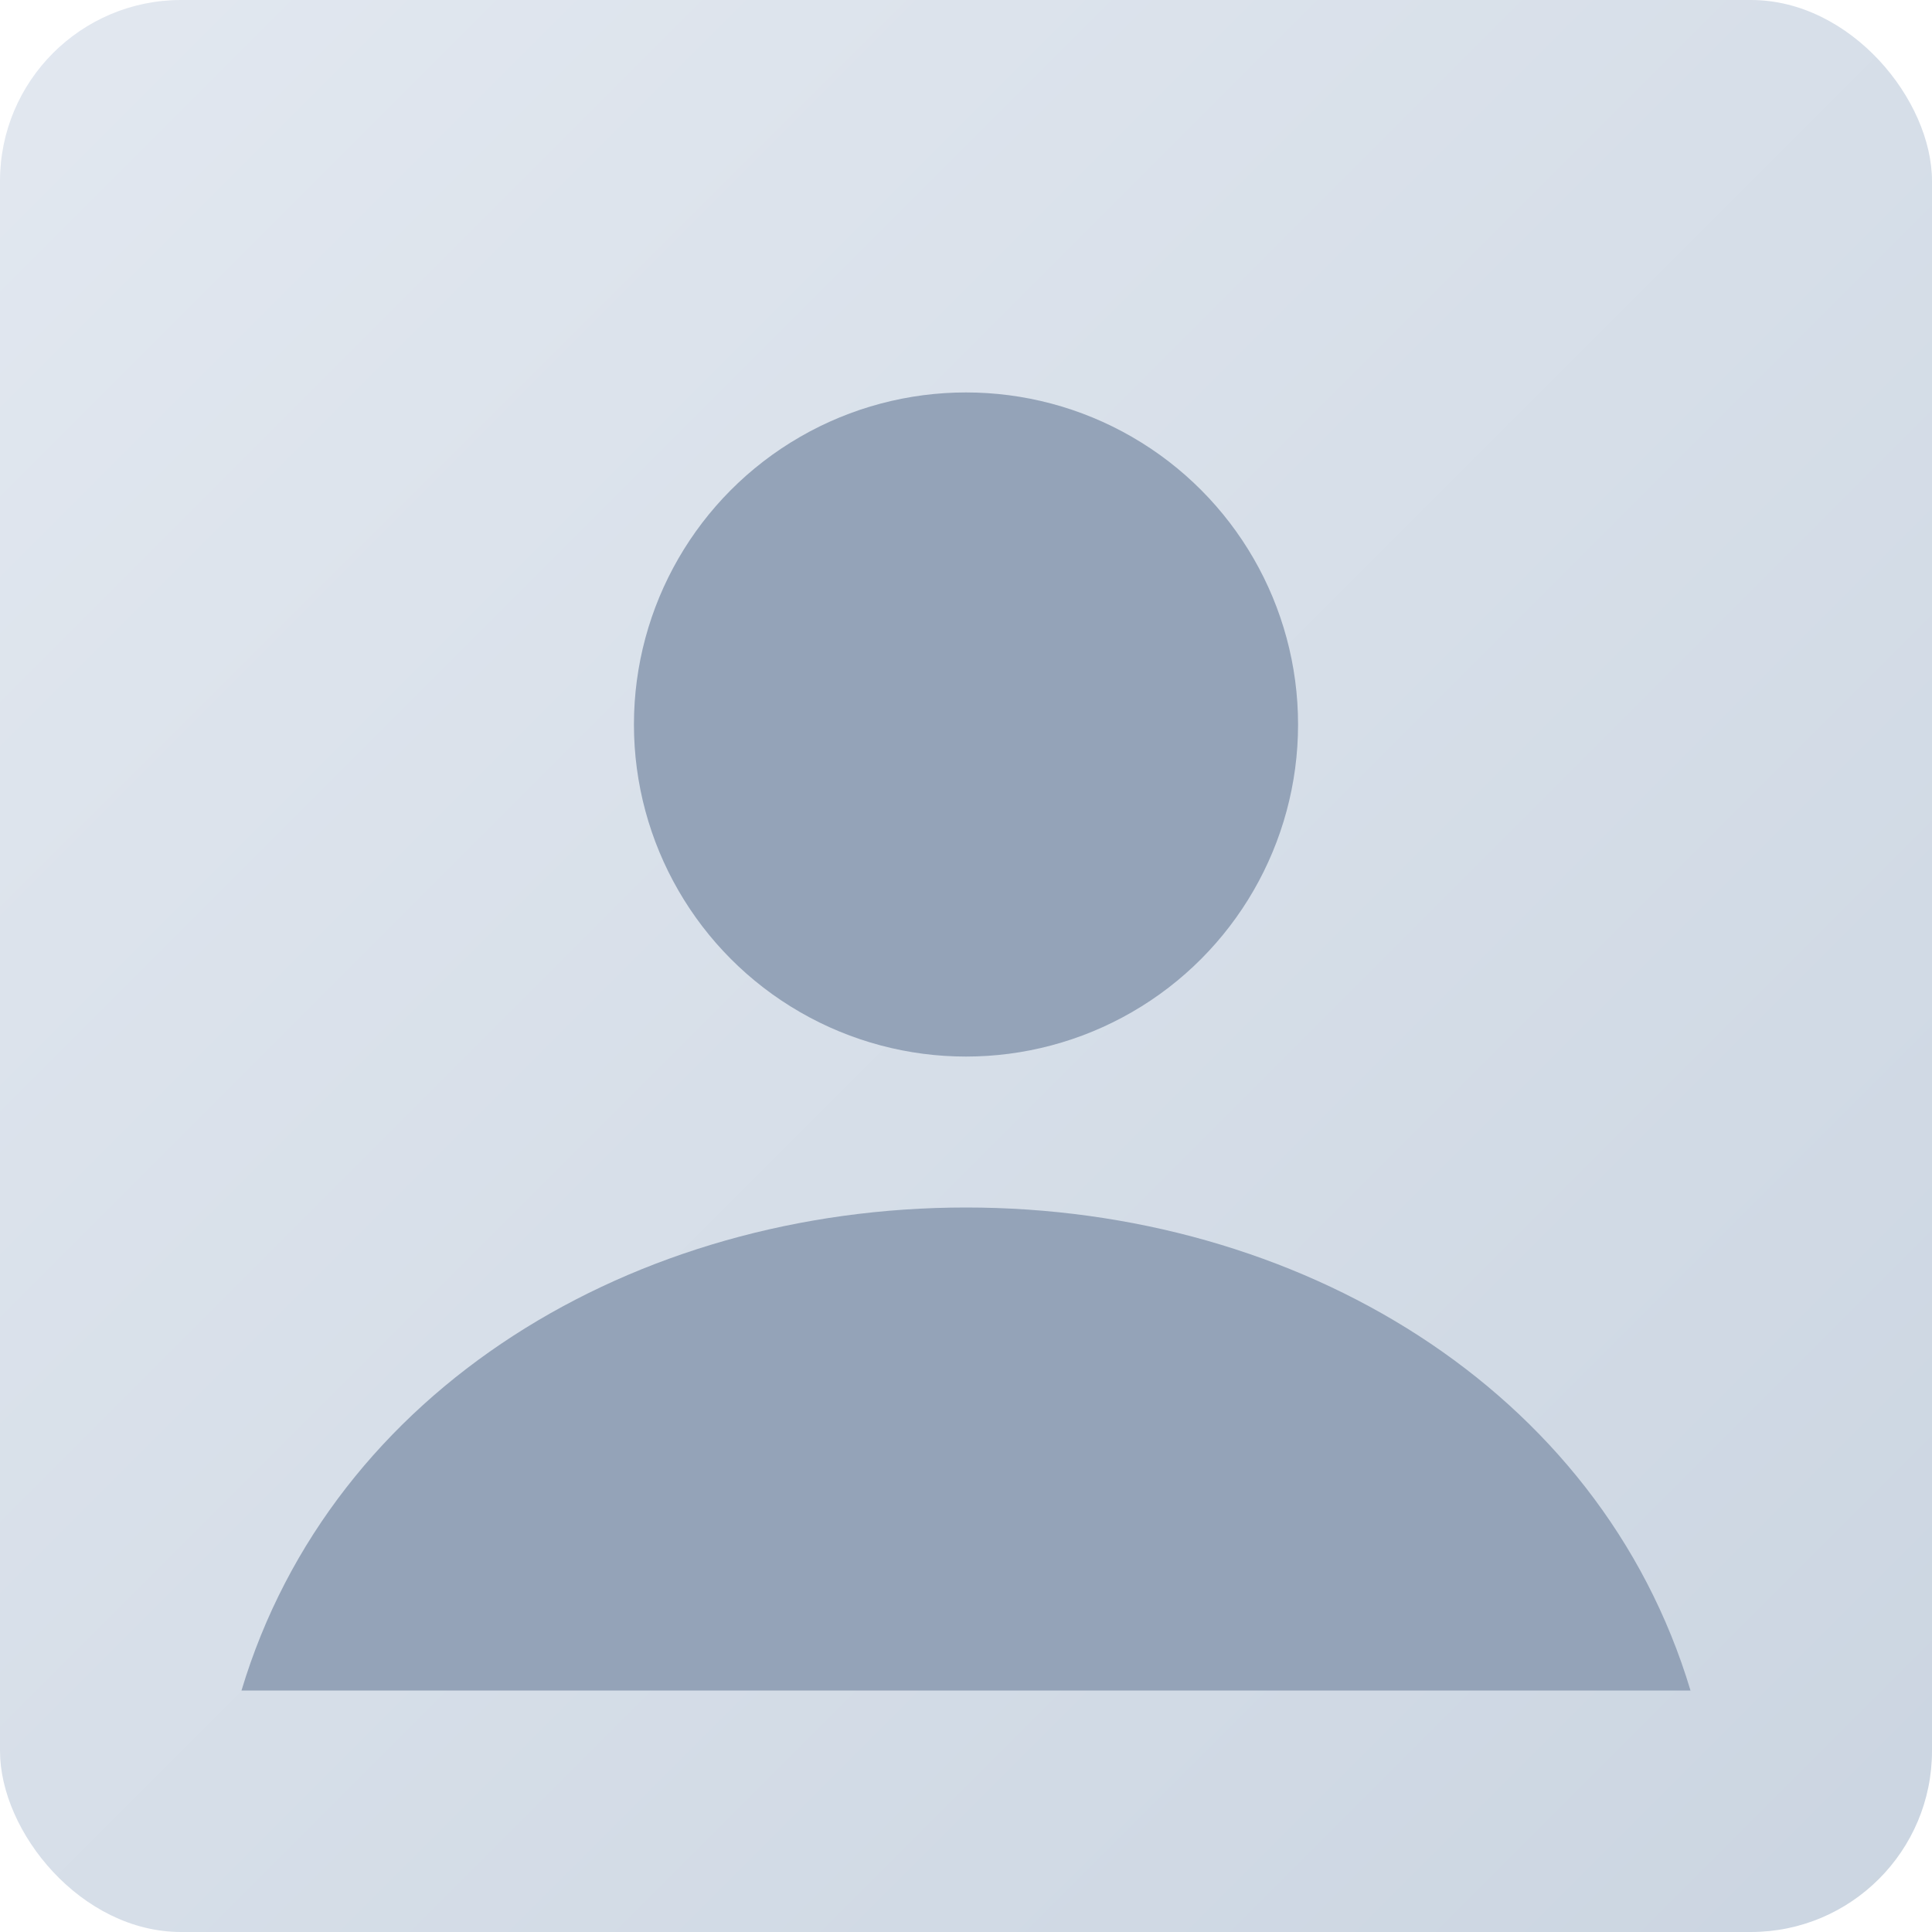<svg xmlns="http://www.w3.org/2000/svg" width="256" height="256" viewBox="0 0 256 256">
  <defs>
    <linearGradient id="g" x1="0" x2="1" y1="0" y2="1">
      <stop offset="0%" stop-color="#e2e8f0"/>
      <stop offset="100%" stop-color="#cbd5e1"/>
    </linearGradient>
  </defs>
  <rect width="256" height="256" rx="24" fill="url(#g)"/>
  <circle cx="128" cy="96" r="44" fill="#94a3b8"/>
  <path d="M32 224c12-40 52-64 96-64s84 24 96 64" fill="#94a3b8"/>
</svg>
